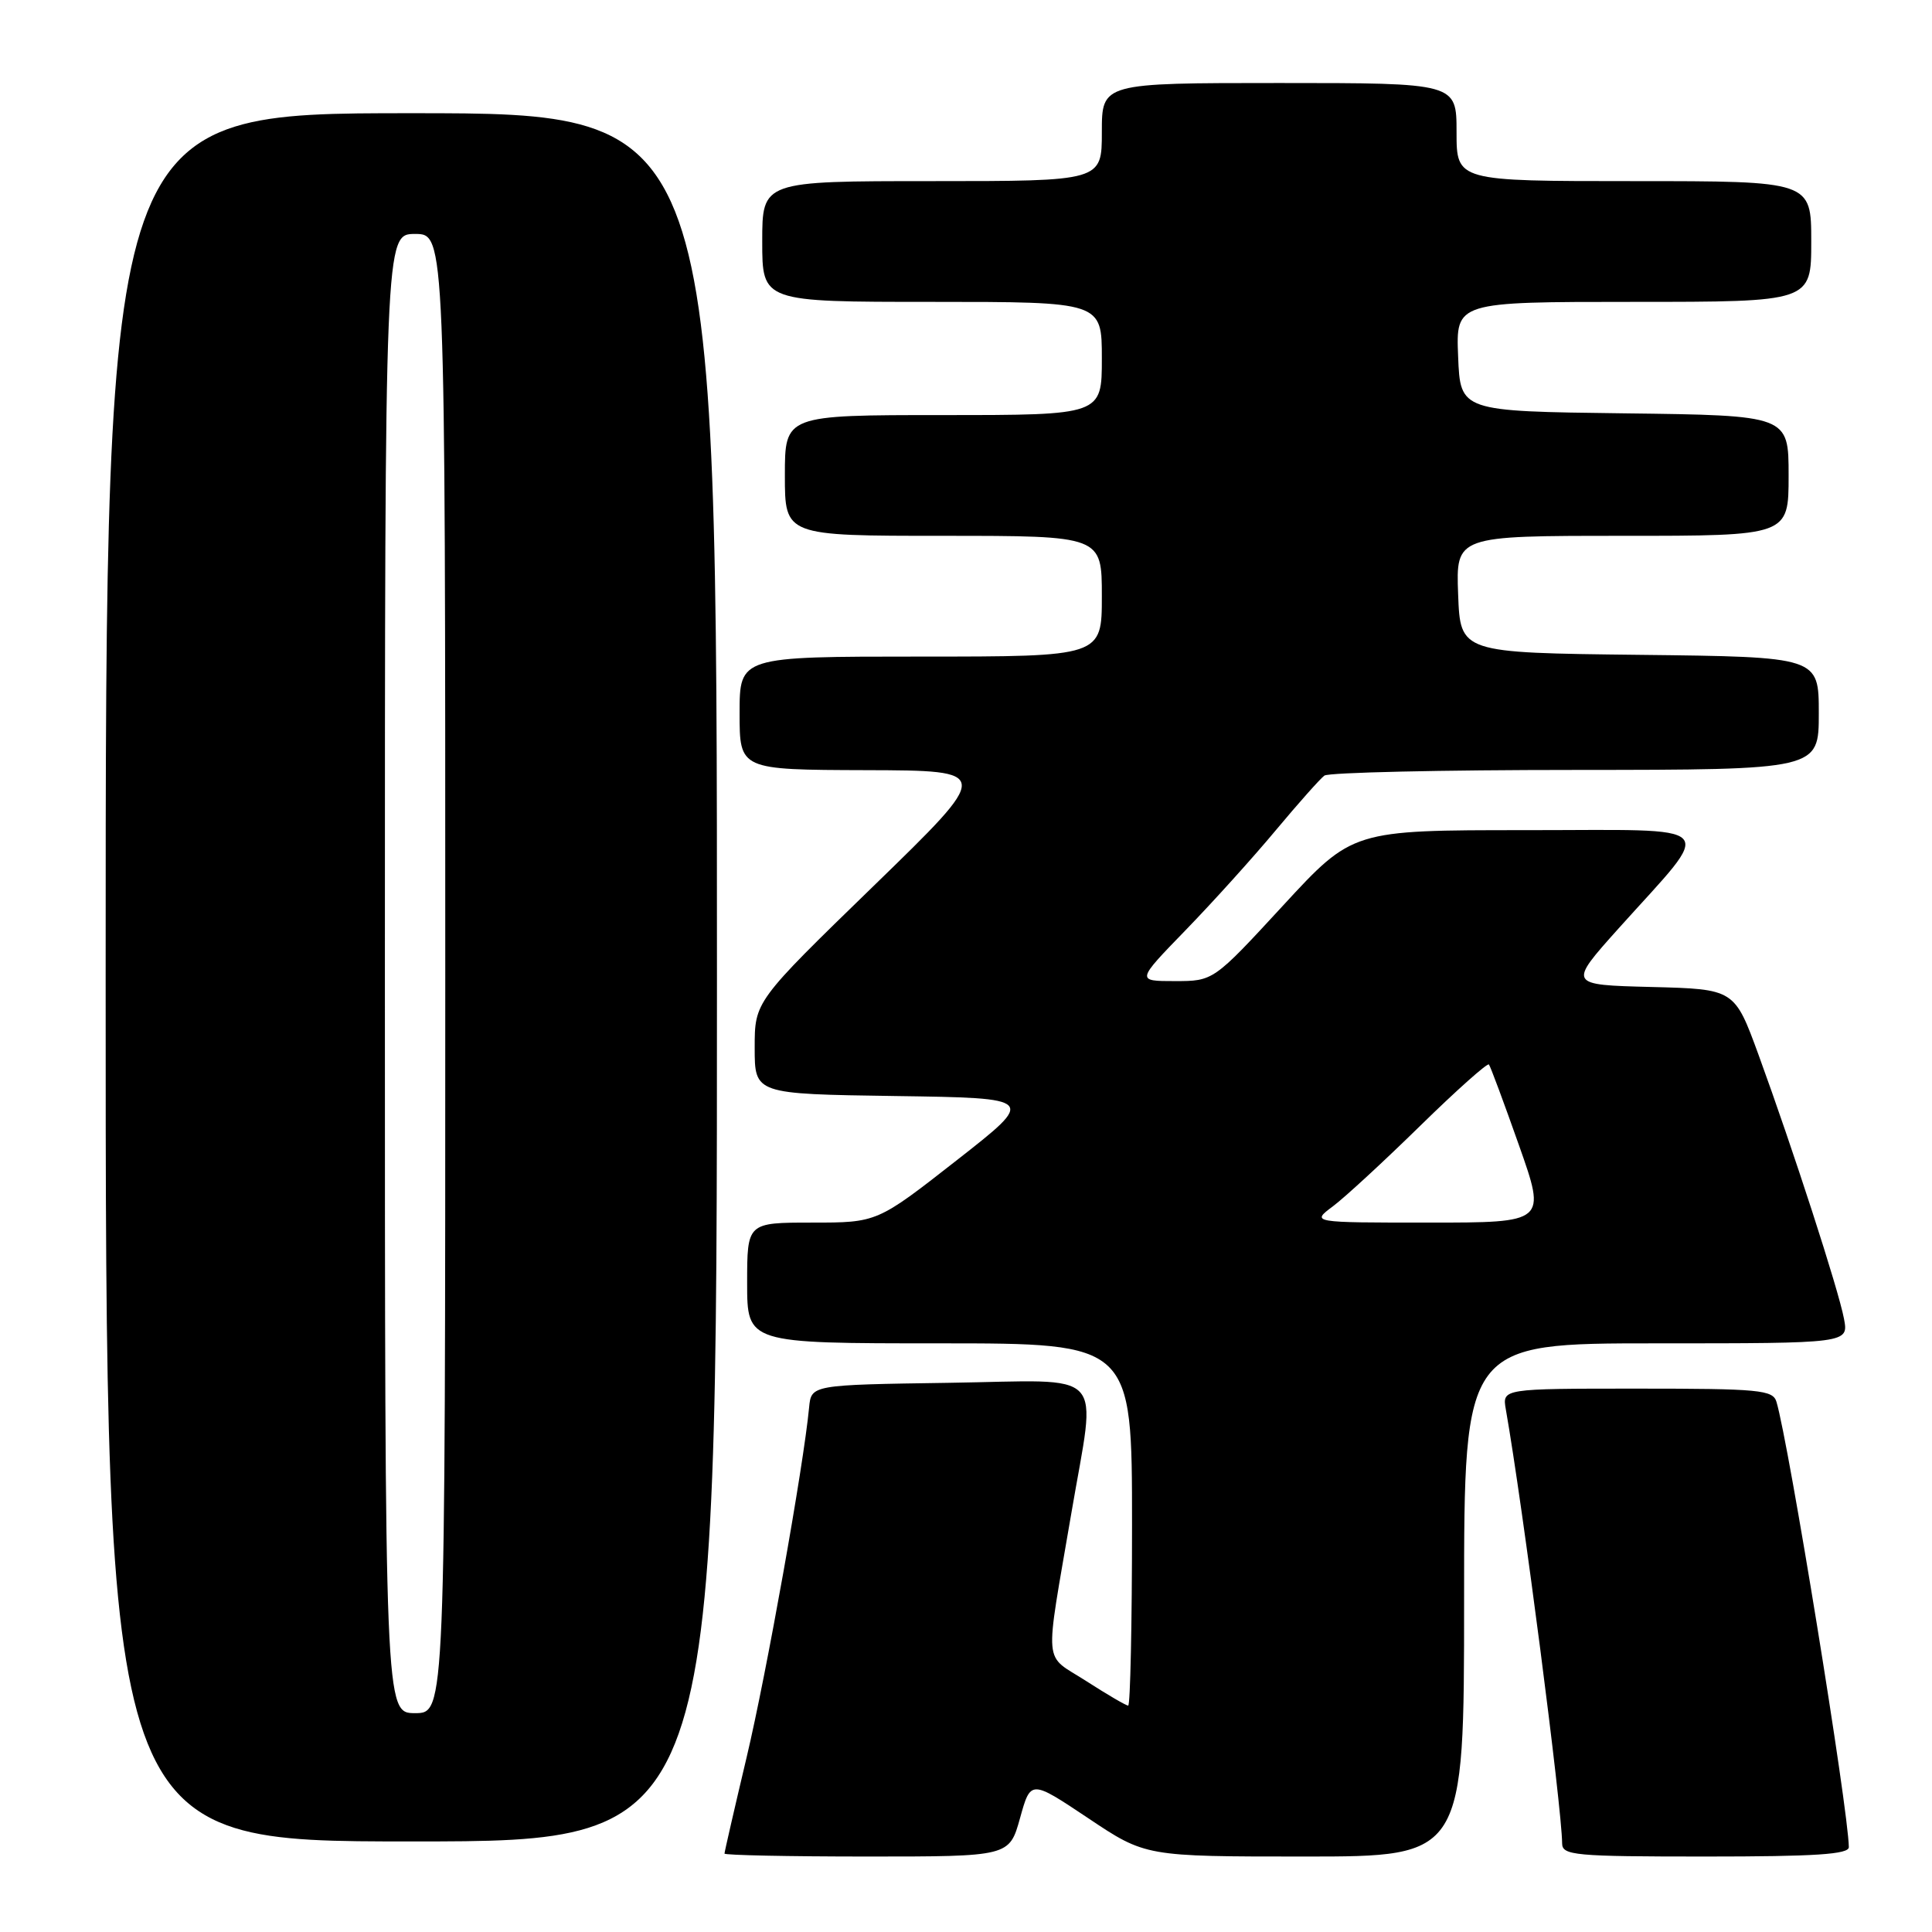 <?xml version="1.0" encoding="UTF-8" standalone="no"?>
<!DOCTYPE svg PUBLIC "-//W3C//DTD SVG 1.1//EN" "http://www.w3.org/Graphics/SVG/1.1/DTD/svg11.dtd" >
<svg xmlns="http://www.w3.org/2000/svg" xmlns:xlink="http://www.w3.org/1999/xlink" version="1.1" viewBox="0 0 256 256">
 <g >
 <path fill="currentColor"
d=" M 135.16 240.91 C 136.57 235.83 136.57 235.83 144.18 240.91 C 151.78 246.00 151.78 246.00 172.89 246.00 C 194.00 246.00 194.00 246.00 194.00 212.00 C 194.00 178.00 194.00 178.00 219.48 178.00 C 244.95 178.00 244.95 178.00 244.34 174.75 C 243.63 170.94 237.57 152.25 233.02 139.78 C 229.83 131.06 229.83 131.06 218.80 130.78 C 207.77 130.50 207.77 130.50 214.48 123.01 C 227.31 108.72 228.52 110.00 202.18 110.00 C 179.22 110.00 179.22 110.00 170.00 120.00 C 160.78 130.00 160.78 130.00 155.67 130.00 C 150.55 130.00 150.55 130.00 157.10 123.25 C 160.70 119.54 166.08 113.58 169.06 110.00 C 172.05 106.42 174.94 103.17 175.49 102.77 C 176.05 102.36 191.01 102.02 208.75 102.02 C 241.00 102.00 241.00 102.00 241.00 94.52 C 241.00 87.04 241.00 87.04 217.25 86.77 C 193.50 86.50 193.50 86.50 193.21 78.75 C 192.92 71.00 192.92 71.00 214.96 71.00 C 237.00 71.00 237.00 71.00 237.00 63.02 C 237.00 55.04 237.00 55.04 215.25 54.77 C 193.50 54.50 193.50 54.50 193.21 47.25 C 192.91 40.00 192.91 40.00 216.46 40.00 C 240.00 40.00 240.00 40.00 240.00 32.00 C 240.00 24.00 240.00 24.00 216.50 24.00 C 193.00 24.00 193.00 24.00 193.00 17.50 C 193.00 11.00 193.00 11.00 169.50 11.00 C 146.00 11.00 146.00 11.00 146.00 17.50 C 146.00 24.00 146.00 24.00 123.50 24.00 C 101.00 24.00 101.00 24.00 101.00 32.00 C 101.00 40.00 101.00 40.00 123.50 40.00 C 146.00 40.00 146.00 40.00 146.00 47.50 C 146.00 55.00 146.00 55.00 125.00 55.00 C 104.00 55.00 104.00 55.00 104.00 63.00 C 104.00 71.00 104.00 71.00 125.00 71.00 C 146.00 71.00 146.00 71.00 146.00 79.00 C 146.00 87.00 146.00 87.00 122.00 87.00 C 98.00 87.00 98.00 87.00 98.00 94.50 C 98.00 102.00 98.00 102.00 114.75 102.05 C 131.50 102.10 131.50 102.10 115.75 117.40 C 100.00 132.70 100.00 132.70 100.00 138.83 C 100.00 144.96 100.00 144.96 118.65 145.23 C 137.30 145.50 137.30 145.50 126.76 153.75 C 116.22 162.00 116.22 162.00 107.61 162.00 C 99.00 162.00 99.00 162.00 99.00 170.00 C 99.00 178.00 99.00 178.00 124.50 178.00 C 150.00 178.00 150.00 178.00 150.00 202.00 C 150.00 215.20 149.77 226.00 149.49 226.00 C 149.21 226.00 146.71 224.54 143.93 222.75 C 138.17 219.04 138.39 221.46 141.96 200.50 C 145.27 181.02 147.05 182.91 125.75 183.23 C 107.50 183.50 107.50 183.50 107.21 186.50 C 106.47 194.31 101.56 221.79 98.93 232.86 C 97.32 239.65 96.00 245.39 96.00 245.61 C 96.00 245.82 104.49 246.00 114.87 246.00 C 133.74 246.00 133.74 246.00 135.16 240.91 Z  M 244.98 244.75 C 244.92 239.77 237.01 191.13 235.39 185.75 C 234.92 184.17 233.14 184.00 216.96 184.00 C 199.05 184.00 199.05 184.00 199.53 186.75 C 201.78 199.54 206.96 239.52 206.99 244.25 C 207.00 245.85 208.58 246.00 226.00 246.00 C 240.54 246.00 245.00 245.71 244.98 244.75 Z  M 95.00 129.50 C 95.00 15.00 95.00 15.00 54.50 15.00 C 14.00 15.00 14.00 15.00 14.00 129.50 C 14.00 244.00 14.00 244.00 54.50 244.00 C 95.00 244.00 95.00 244.00 95.00 129.50 Z  M 176.62 159.84 C 178.20 158.66 183.42 153.84 188.22 149.14 C 193.01 144.45 197.10 140.81 197.29 141.05 C 197.49 141.30 199.28 146.11 201.27 151.75 C 204.89 162.00 204.89 162.00 189.31 162.00 C 173.73 162.00 173.73 162.00 176.62 159.84 Z  M 51.00 129.00 C 51.00 31.00 51.00 31.00 55.00 31.00 C 59.00 31.00 59.00 31.00 59.00 129.00 C 59.00 227.00 59.00 227.00 55.00 227.00 C 51.00 227.00 51.00 227.00 51.00 129.00 Z "/>
</g>
</svg>